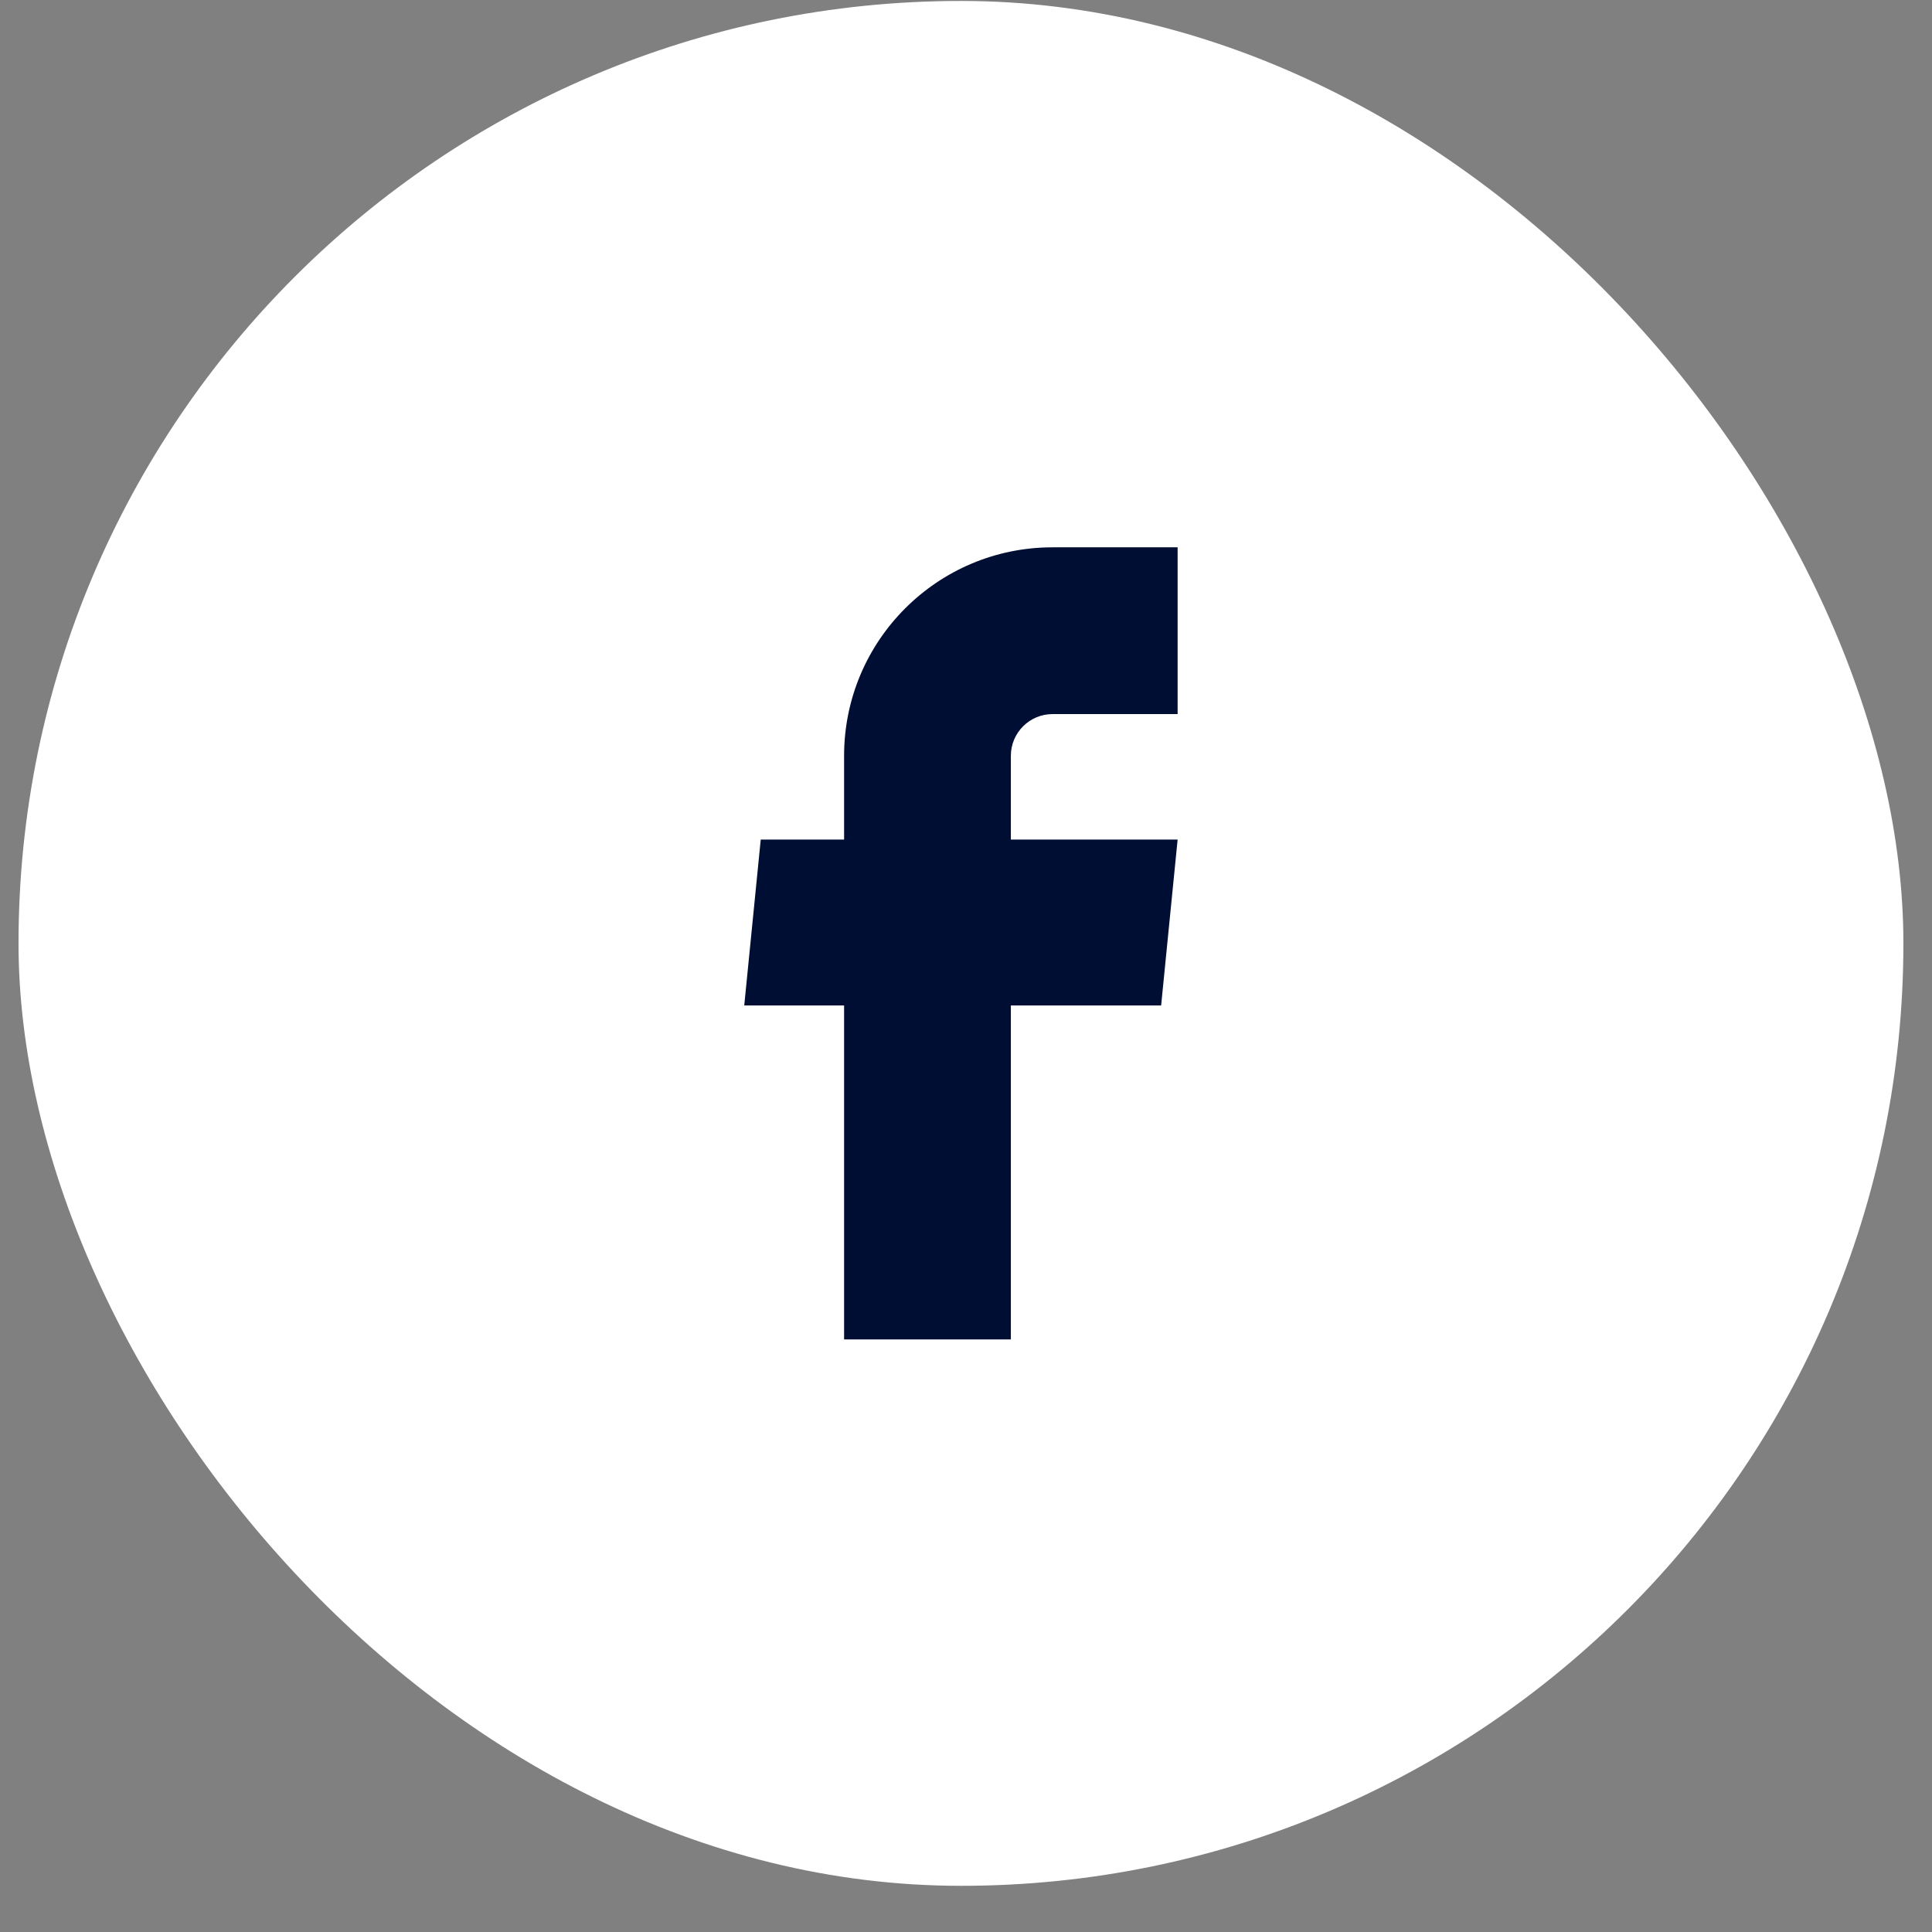 <svg xmlns="http://www.w3.org/2000/svg" width="41" height="41" viewBox="0 0 41 41" fill="none">
  <rect x="0" y="0" width="41" height="41" fill="#808080" stroke="none"/>
  <rect x="0.393" y="0.02" width="40" height="40" rx="20" fill="white"/>
  <path d="M17.913 28.425H21.452V21.338H24.641L24.991 17.817H21.452V16.039C21.452 15.55 21.849 15.154 22.337 15.154H24.991V11.615H22.337C19.894 11.615 17.913 13.596 17.913 16.039V17.817H16.144L15.794 21.338H17.913V28.425Z" fill="#000E33"/>
</svg>